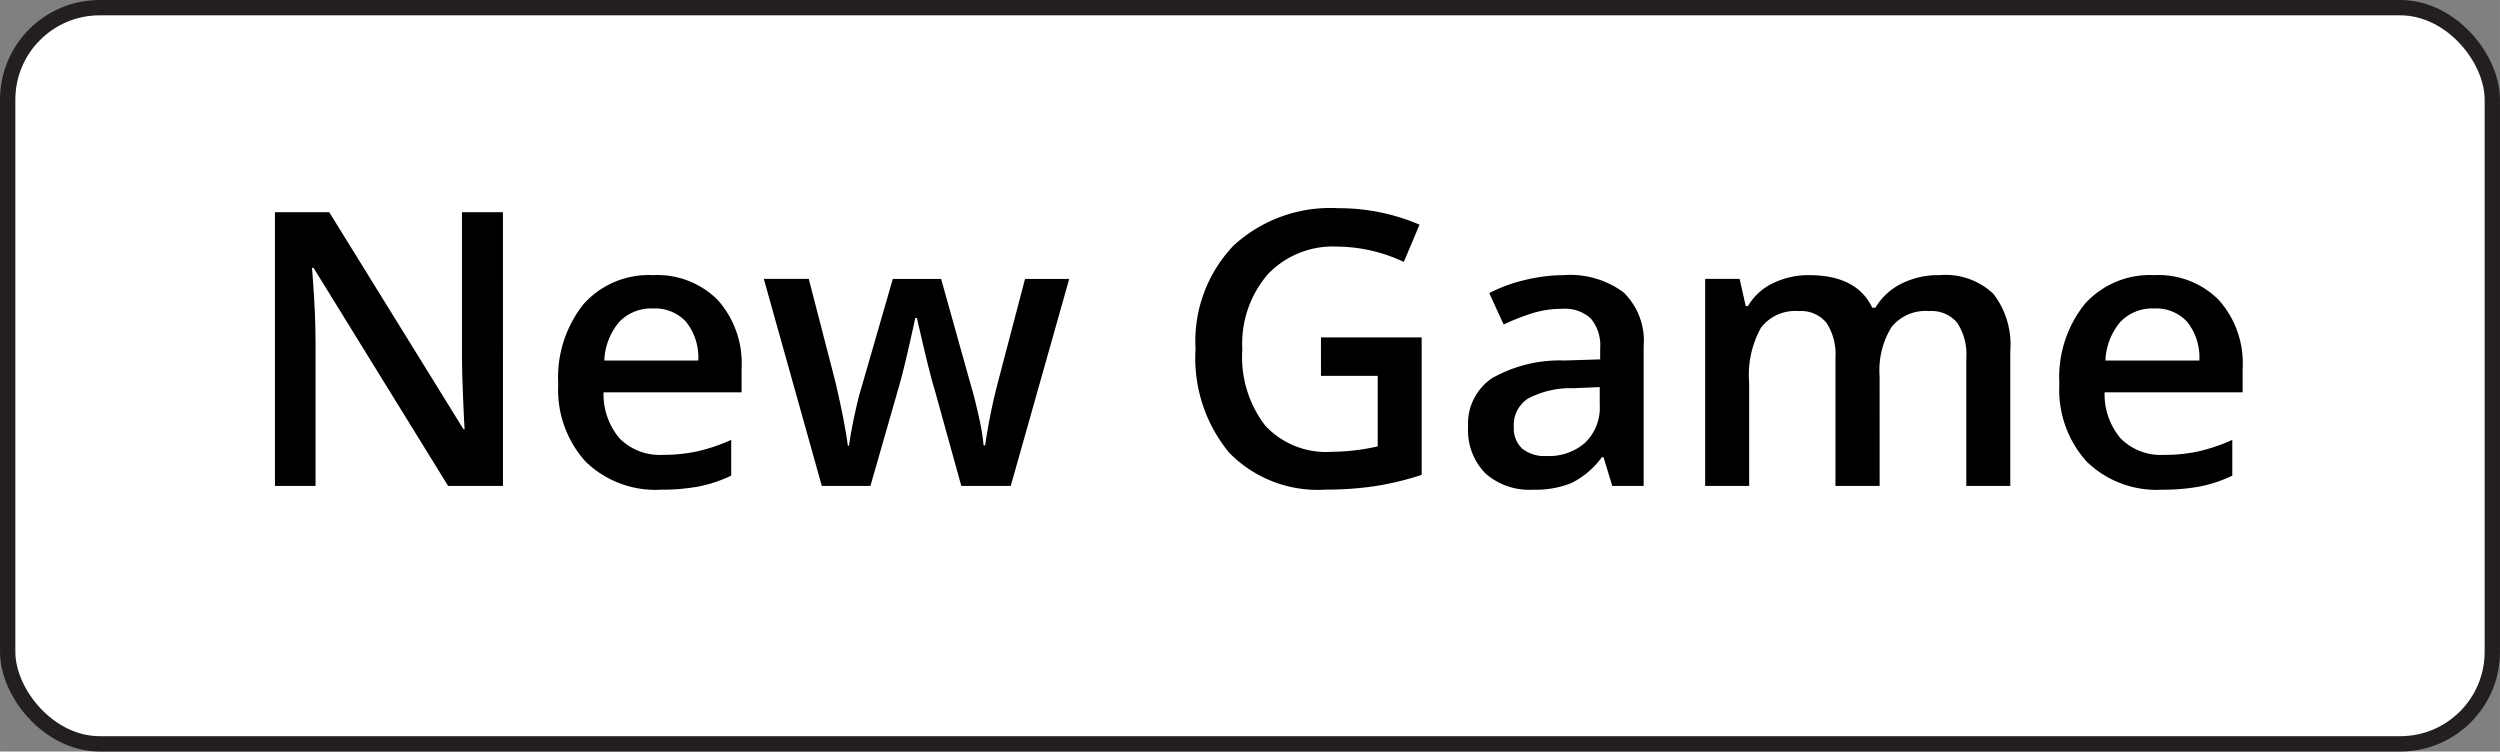 <svg id="0a3d801e-fb1a-45ce-8b24-b06dcc914414" data-name="Layer 1" xmlns="http://www.w3.org/2000/svg" width="57.503mm" height="17.286mm" viewBox="0 0 163 49">
  <rect x="0" y="0" width="163" height="49" fill="#808080" stroke="none"/>
  <title>buttons</title>
  <rect x="0.5" y="0.5" width="162" height="48" rx="6" ry="6" fill="#fff" stroke="#231f20" stroke-miterlimit="10"/>
  <g>
    <path d="M32.794,31.684H29.217L20.441,17.463h-.1l.061.793q.171,2.271.171,4.151v9.277H17.926V13.837h3.54l8.752,14.148h.074q-.026-.281-.1-2.044t-.073-2.753V13.837h2.673Z"/>
    <path d="M43.1,31.928a6.53,6.53,0,0,1-4.926-1.837,6.974,6.974,0,0,1-1.776-5.06,7.651,7.651,0,0,1,1.648-5.2,5.694,5.694,0,0,1,4.529-1.892A5.559,5.559,0,0,1,46.8,19.563a6.2,6.2,0,0,1,1.551,4.467v1.551h-9A4.437,4.437,0,0,0,40.411,28.6a3.7,3.7,0,0,0,2.82,1.056,10.389,10.389,0,0,0,2.228-.226,11.685,11.685,0,0,0,2.215-.751v2.332a8.782,8.782,0,0,1-2.124.708A13.053,13.053,0,0,1,43.1,31.928Zm-.525-11.816a2.884,2.884,0,0,0-2.192.867,4.133,4.133,0,0,0-.982,2.526h6.128a3.742,3.742,0,0,0-.806-2.533A2.758,2.758,0,0,0,42.572,20.112Z"/>
    <path d="M62.678,31.684l-1.746-6.3q-.32-1-1.149-4.651h-.109q-.709,3.3-1.123,4.676l-1.8,6.274H53.582L49.8,18.183h2.931l1.72,6.653q.587,2.466.83,4.224h.075q.12-.891.371-2.045c.166-.769.312-1.345.433-1.727l2.051-7.1h3.15l1.989,7.105q.184.6.459,1.831a14.141,14.141,0,0,1,.322,1.916h.1a37.857,37.857,0,0,1,.855-4.2l1.746-6.653h2.881L65.9,31.684Z"/>
    <path d="M86.127,22h6.566v8.96a18.943,18.943,0,0,1-3.093.744,21.849,21.849,0,0,1-3.2.22,8.051,8.051,0,0,1-6.25-2.4,9.661,9.661,0,0,1-2.2-6.769,9.027,9.027,0,0,1,2.479-6.745,9.318,9.318,0,0,1,6.824-2.435,13.288,13.288,0,0,1,5.3,1.074l-1.025,2.429a10.316,10.316,0,0,0-4.346-1,5.852,5.852,0,0,0-4.516,1.8A6.943,6.943,0,0,0,81,22.785a7.322,7.322,0,0,0,1.5,4.974,5.417,5.417,0,0,0,4.3,1.7,14.074,14.074,0,0,0,3.027-.354v-4.6h-3.7Z"/>
    <path d="M105.121,31.684l-.574-1.88h-.1a5.516,5.516,0,0,1-1.965,1.679,6.214,6.214,0,0,1-2.539.445,4.3,4.3,0,0,1-3.106-1.074,4.018,4.018,0,0,1-1.117-3.04,3.567,3.567,0,0,1,1.55-3.149A8.948,8.948,0,0,1,102,23.505l2.332-.073v-.72a2.736,2.736,0,0,0-.6-1.935,2.468,2.468,0,0,0-1.874-.641,6.5,6.5,0,0,0-1.991.3,15.1,15.1,0,0,0-1.83.721L97.1,19.111a10.015,10.015,0,0,1,2.4-.873,11.086,11.086,0,0,1,2.466-.3,5.836,5.836,0,0,1,3.887,1.123,4.4,4.4,0,0,1,1.313,3.528v9.094Zm-4.272-1.953a3.55,3.55,0,0,0,2.508-.873,3.167,3.167,0,0,0,.946-2.447V25.239l-1.733.073a5.918,5.918,0,0,0-2.948.678,2.056,2.056,0,0,0-.922,1.849,1.806,1.806,0,0,0,.537,1.4A2.314,2.314,0,0,0,100.849,29.731Z"/>
    <path d="M122.553,31.684h-2.881V23.359a3.777,3.777,0,0,0-.586-2.314,2.164,2.164,0,0,0-1.831-.762,2.8,2.8,0,0,0-2.436,1.08,6.347,6.347,0,0,0-.774,3.595v6.726h-2.869v-13.5h2.246l.4,1.77h.147a3.75,3.75,0,0,1,1.63-1.489,5.253,5.253,0,0,1,2.35-.525q3.111,0,4.125,2.124h.2a4.121,4.121,0,0,1,1.685-1.563,5.348,5.348,0,0,1,2.49-.561,4.534,4.534,0,0,1,3.522,1.221,5.409,5.409,0,0,1,1.1,3.723v8.8h-2.868V23.359a3.748,3.748,0,0,0-.593-2.314,2.179,2.179,0,0,0-1.837-.762,2.844,2.844,0,0,0-2.447,1.044,5.374,5.374,0,0,0-.775,3.2Z"/>
    <path d="M140.973,31.928a6.53,6.53,0,0,1-4.926-1.837,6.97,6.97,0,0,1-1.776-5.06,7.656,7.656,0,0,1,1.647-5.2,5.7,5.7,0,0,1,4.529-1.892,5.56,5.56,0,0,1,4.224,1.624,6.2,6.2,0,0,1,1.55,4.467v1.551h-9a4.432,4.432,0,0,0,1.062,3.021,3.7,3.7,0,0,0,2.82,1.056,10.372,10.372,0,0,0,2.227-.226,11.693,11.693,0,0,0,2.216-.751v2.332a8.782,8.782,0,0,1-2.124.708A13.053,13.053,0,0,1,140.973,31.928Zm-.526-11.816a2.883,2.883,0,0,0-2.191.867,4.127,4.127,0,0,0-.982,2.526H143.4a3.742,3.742,0,0,0-.805-2.533A2.76,2.76,0,0,0,140.447,20.112Z"/>
  </g>
</svg>
